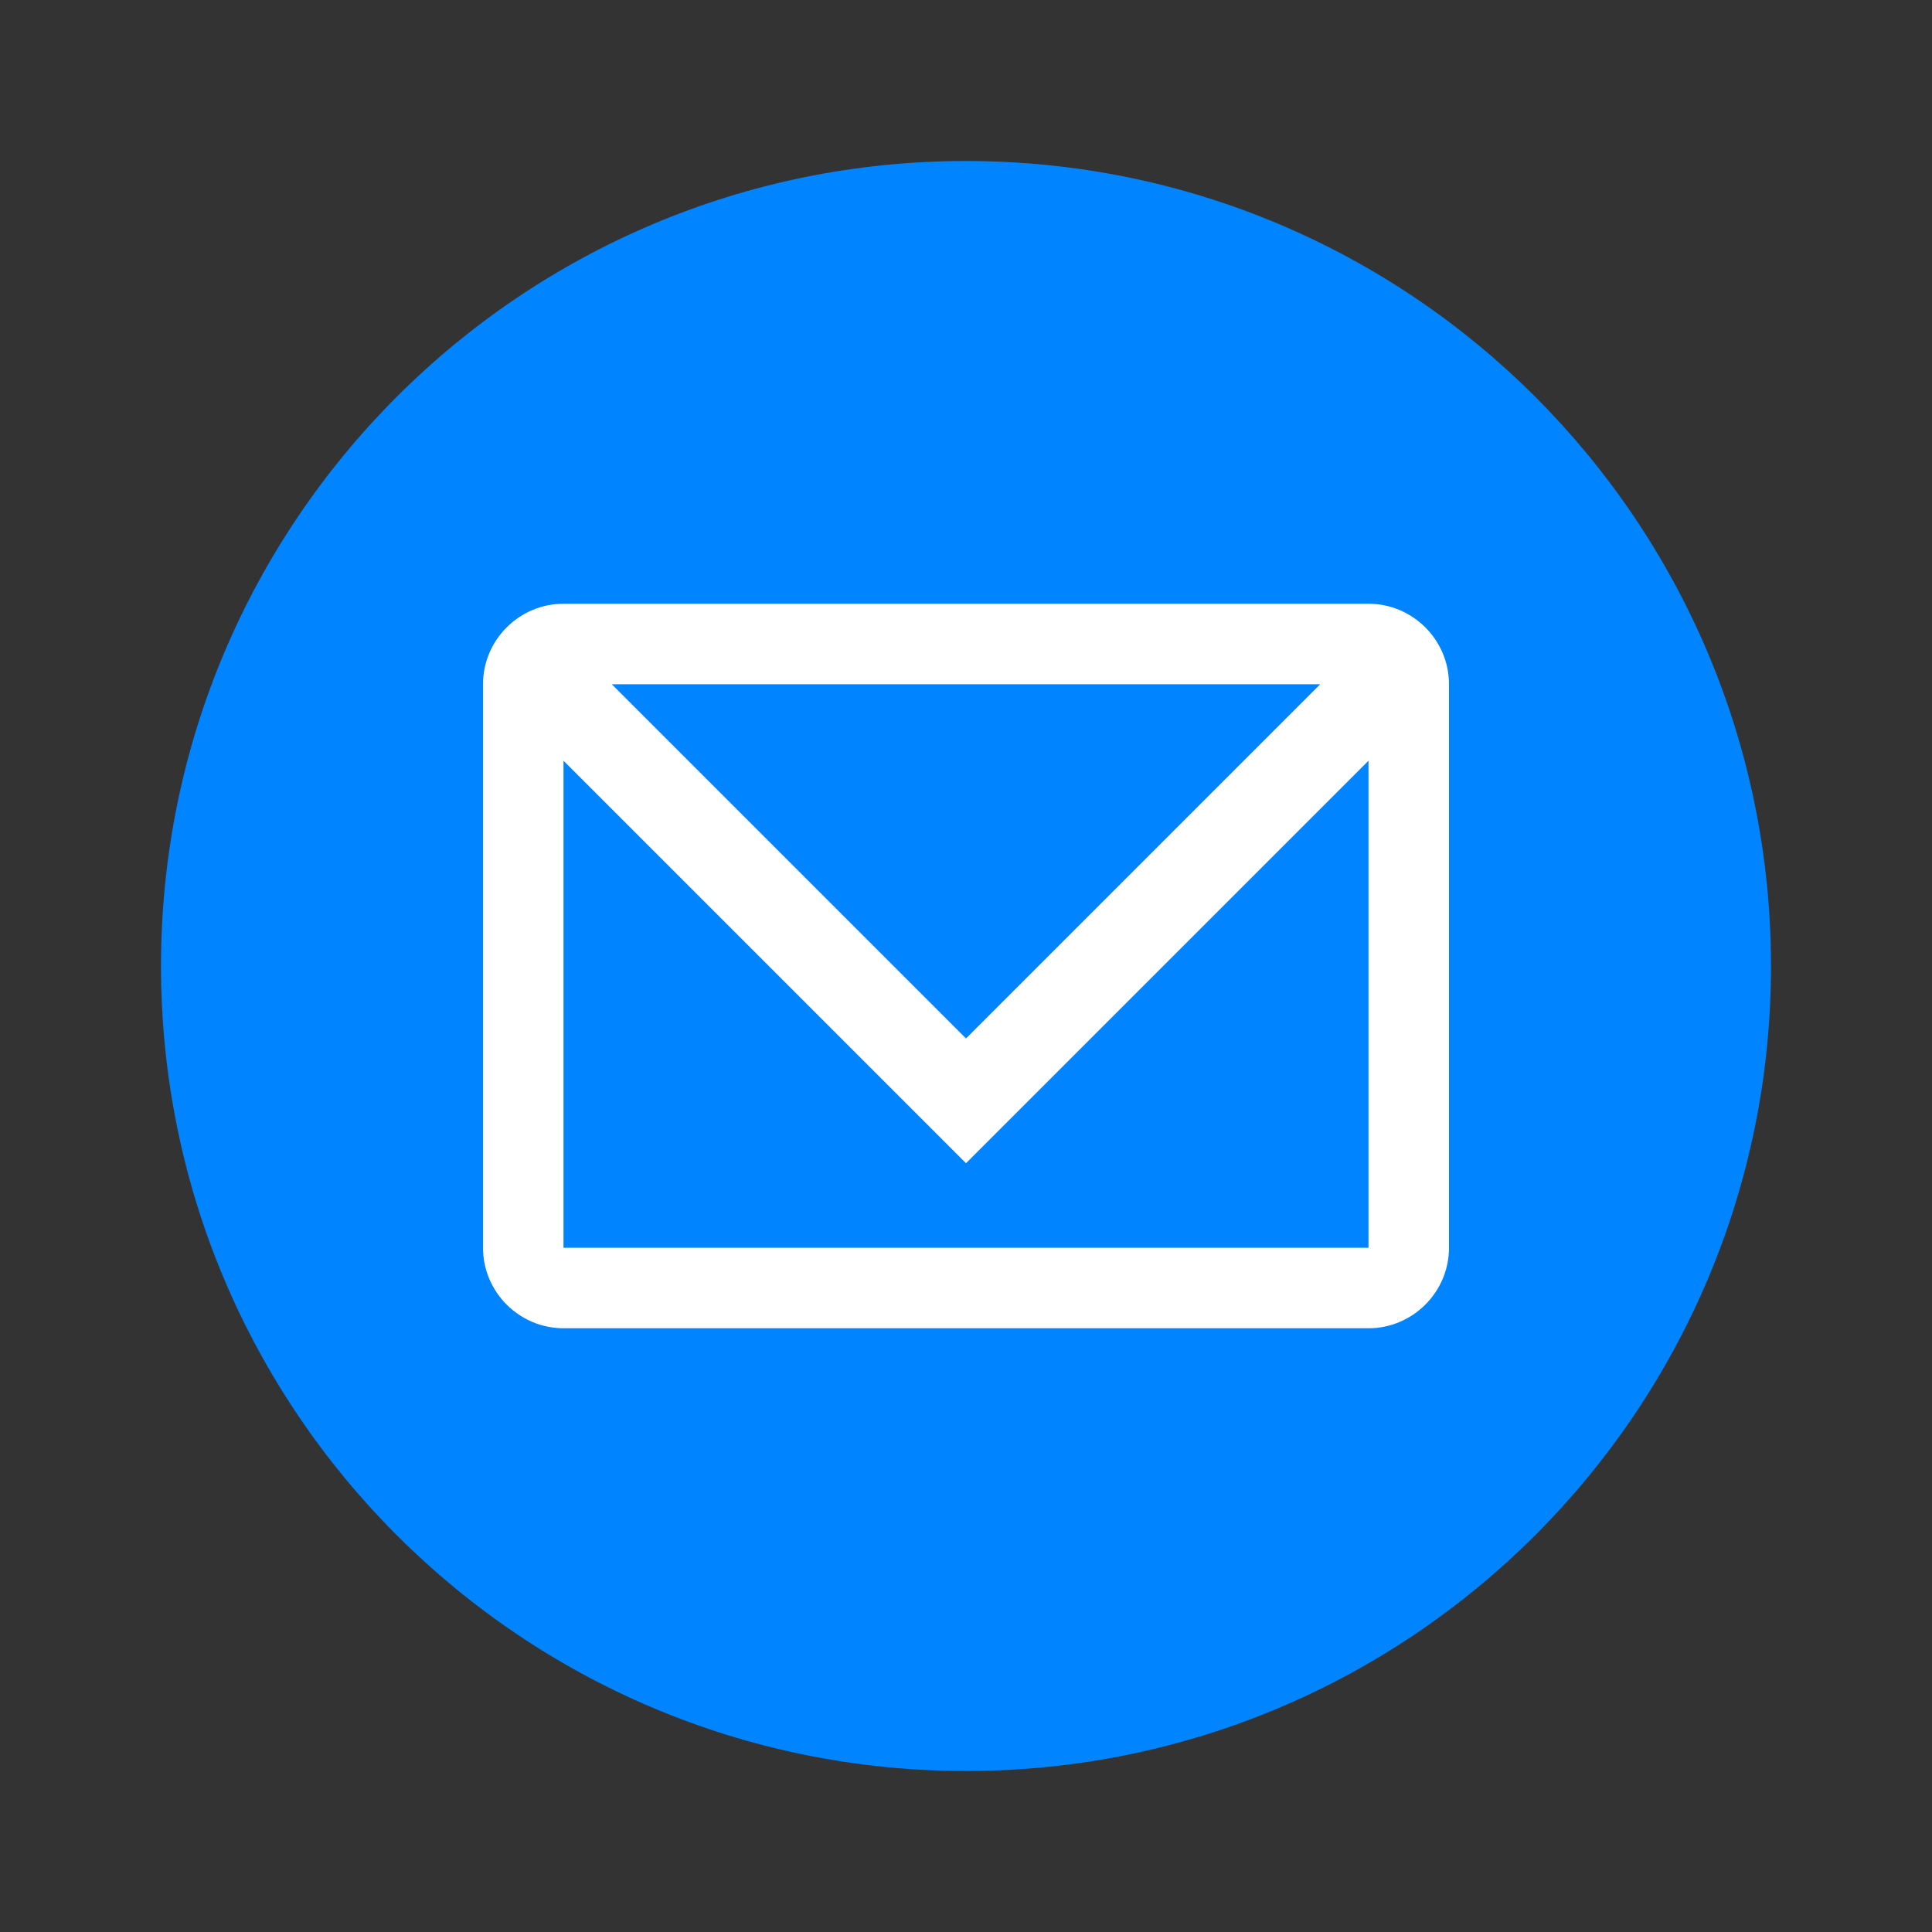 
<svg xmlns="http://www.w3.org/2000/svg" viewBox="0 0 48 48" width="48px" height="48px">
  <rect x="0" y="0" width="48" height="48" fill="#333333" stroke="none"/>
  <path fill="#0084FF" d="M24,4C12.954,4,4,12.954,4,24s8.954,20,20,20s20-8.954,20-20S35.046,4,24,4z"/>
  <path fill="#FFFFFF" d="M34,15H14c-1.1,0-2,0.9-2,2v14c0,1.1,0.9,2,2,2h20c1.1,0,2-0.9,2-2V17C36,15.9,35.1,15,34,15z M32.8,17L24,25.8L15.2,17H32.8z M14,31V18.9l10,10l10-10V31H14z"/>
</svg>
